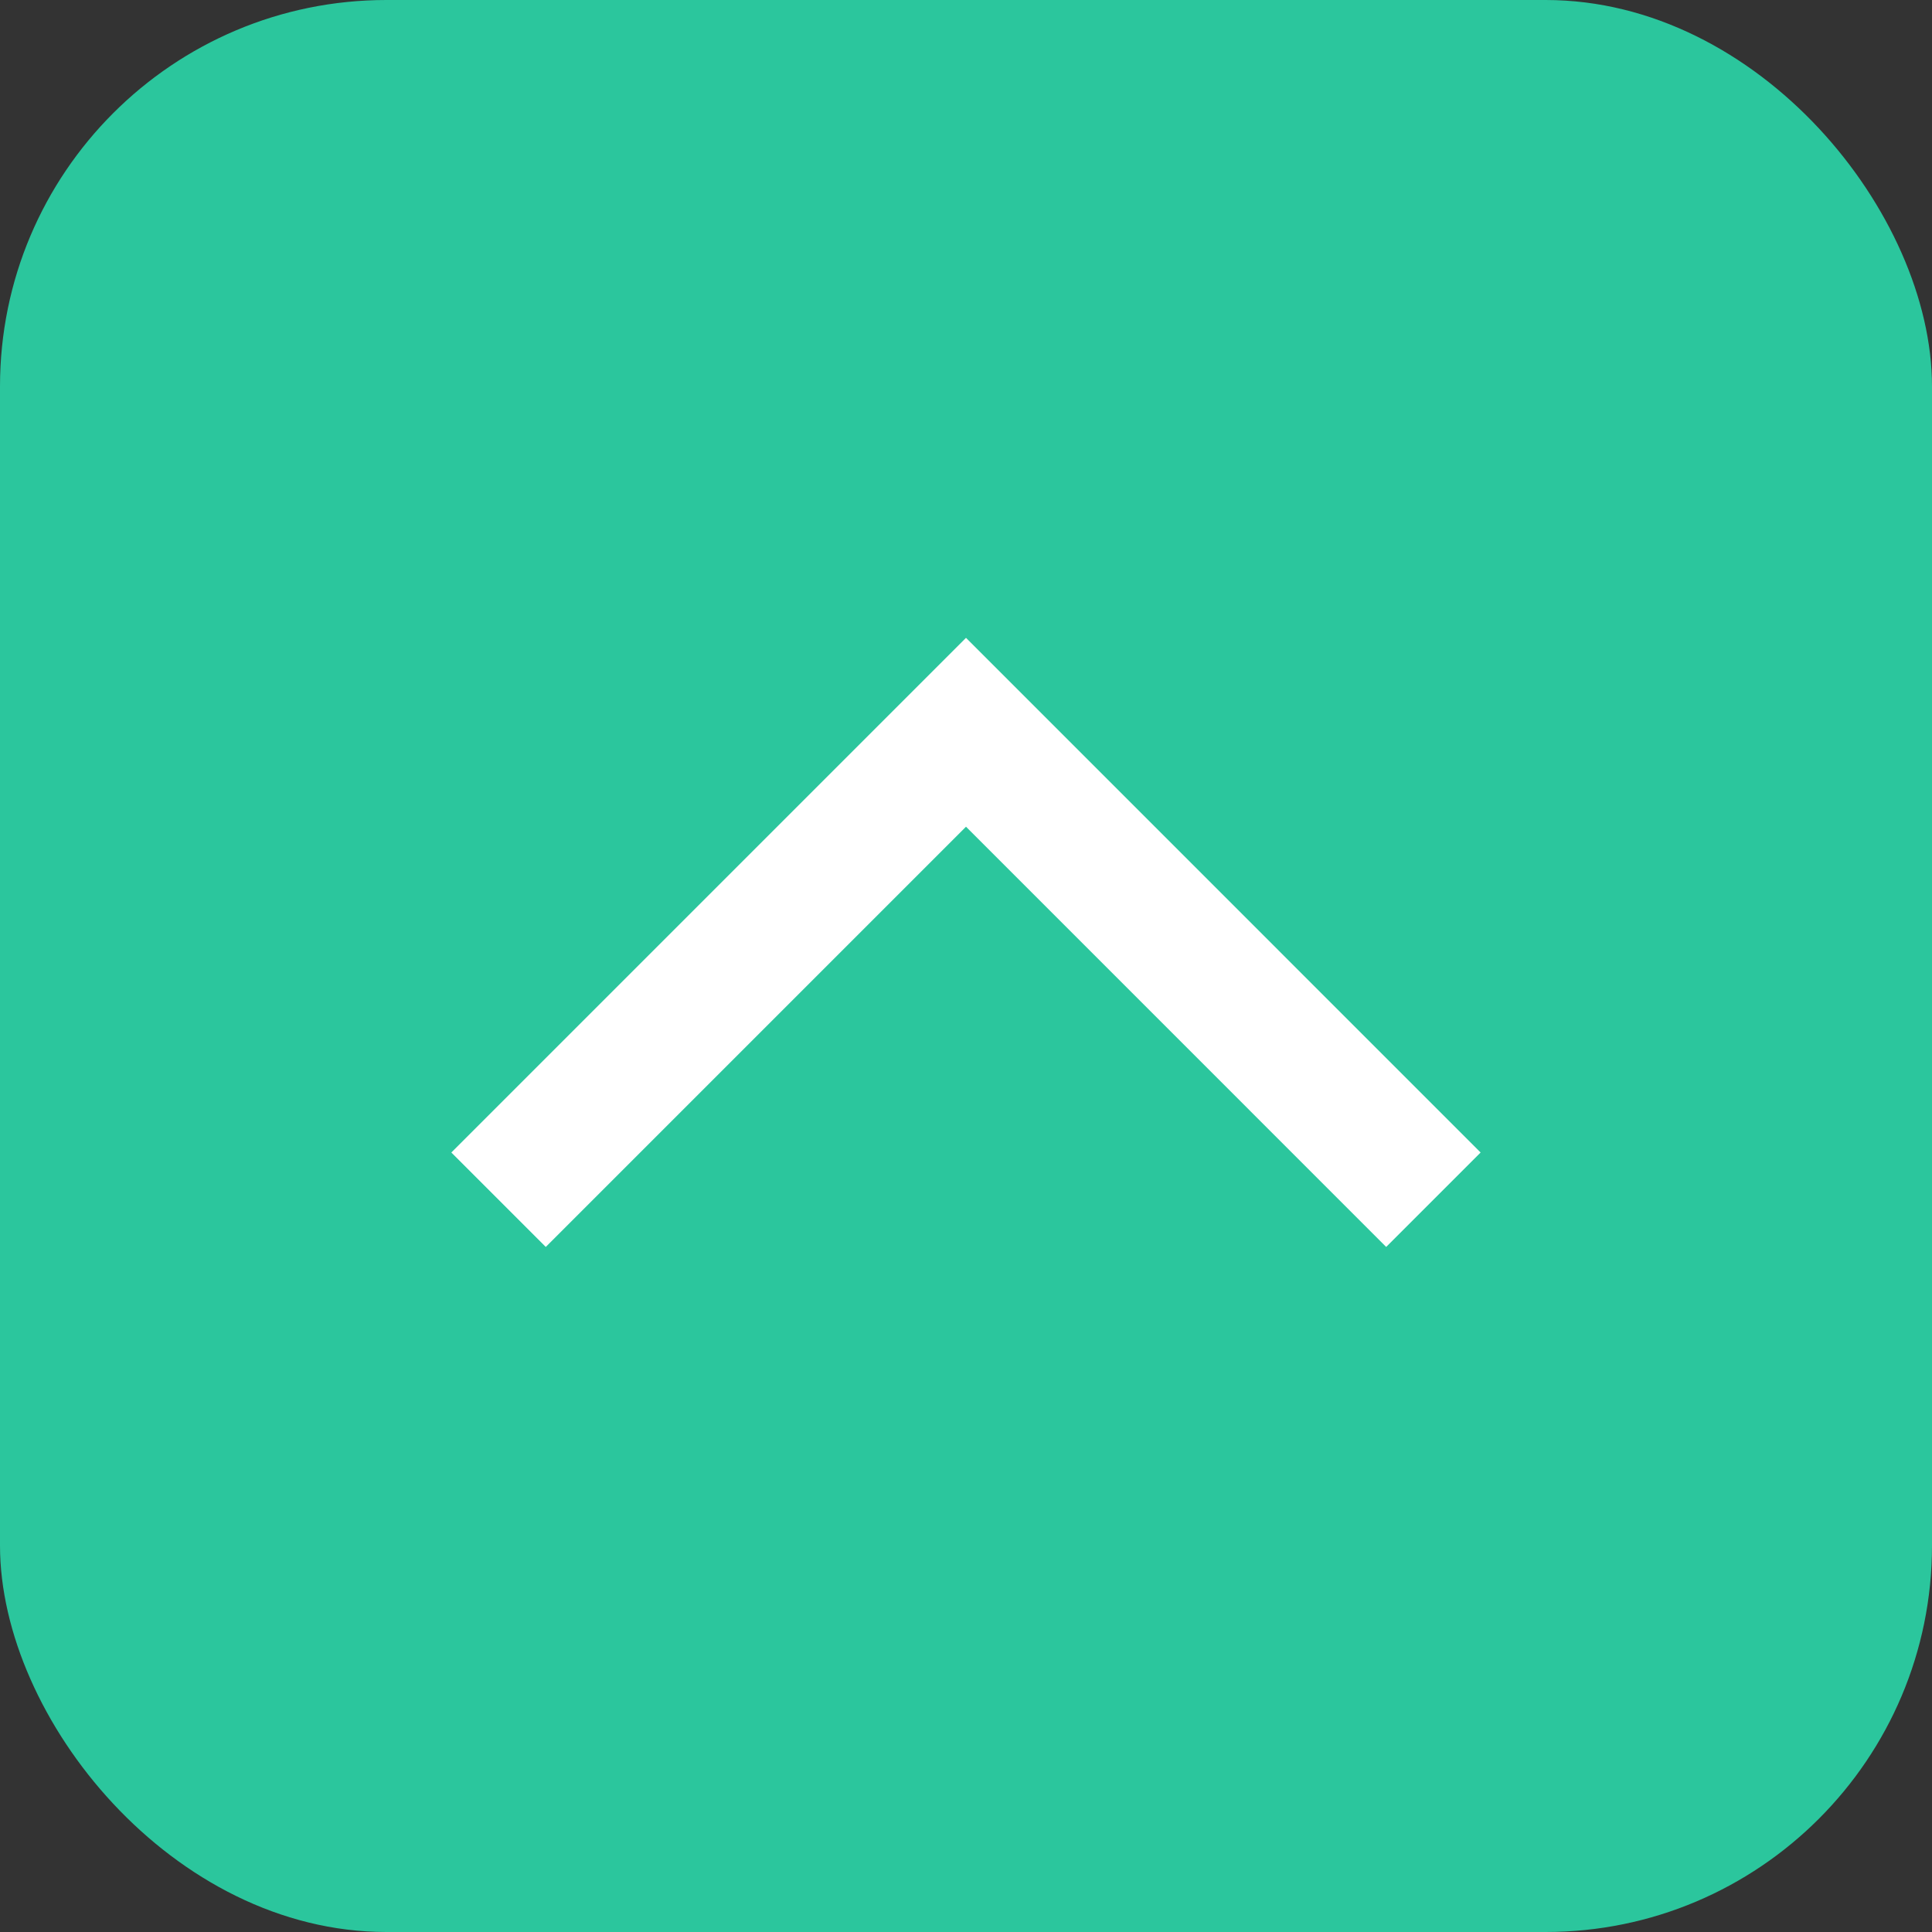 <svg width="40" height="40" viewBox="0 0 40 40" fill="none" xmlns="http://www.w3.org/2000/svg">
<rect x="0" y="0" width="40" height="40" fill="#333333" stroke="none"/>
<rect width="40" height="40" rx="8" fill="#2BC69D"/>
<path d="M29.677 24.839L20 15.161L10.322 24.839" stroke="white" stroke-width="2.765"/>
</svg>
